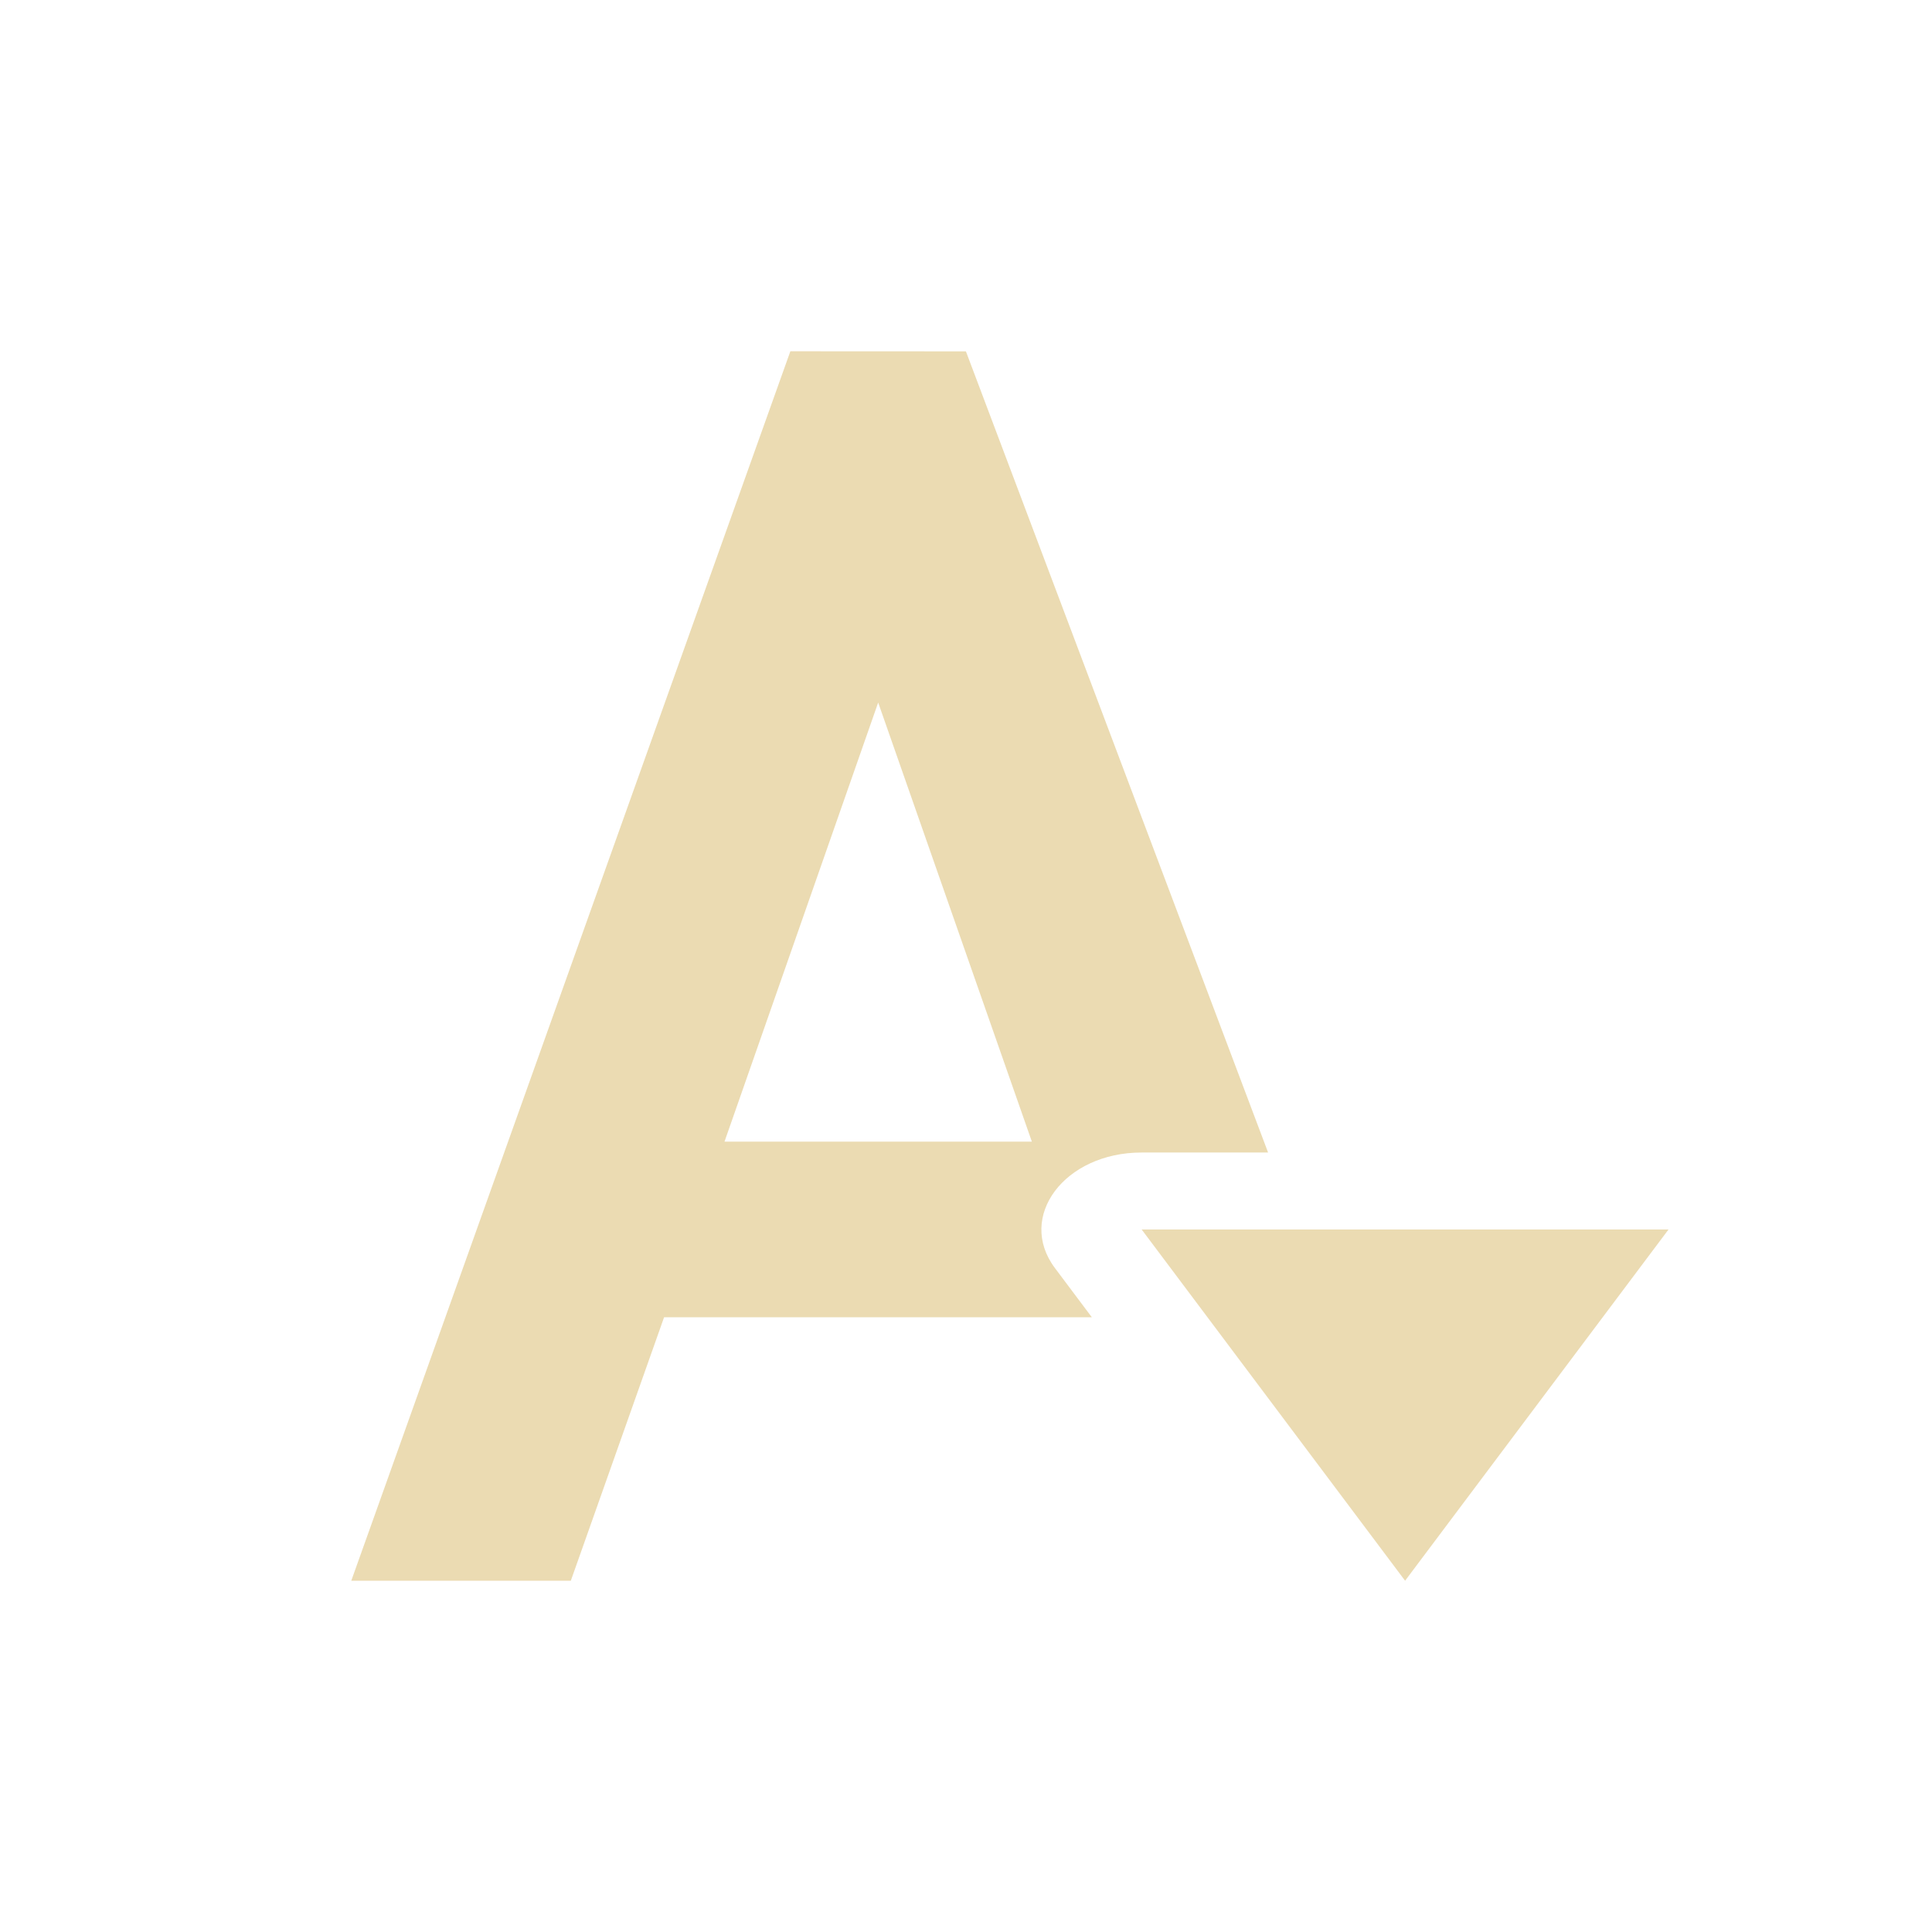 <svg width="22" height="22" version="1.1" viewBox="0 0 22 22" xmlns="http://www.w3.org/2000/svg">
  <defs>
    <style type="text/css">.ColorScheme-Text { color:#ebdbb2; } .ColorScheme-Highlight { color:#458588; }</style>
  </defs>
  <path class="ColorScheme-Text" d="m9 4-5 14h2.5l1.062-3h4.871l-0.42-0.56c-0.439-0.585 0.109-1.316 0.986-1.316h1.441l-3.441-9.123zm1 4 1.75 5h-3.5zm3 6 3 4 3-4z" fill="currentColor"/>
</svg>
